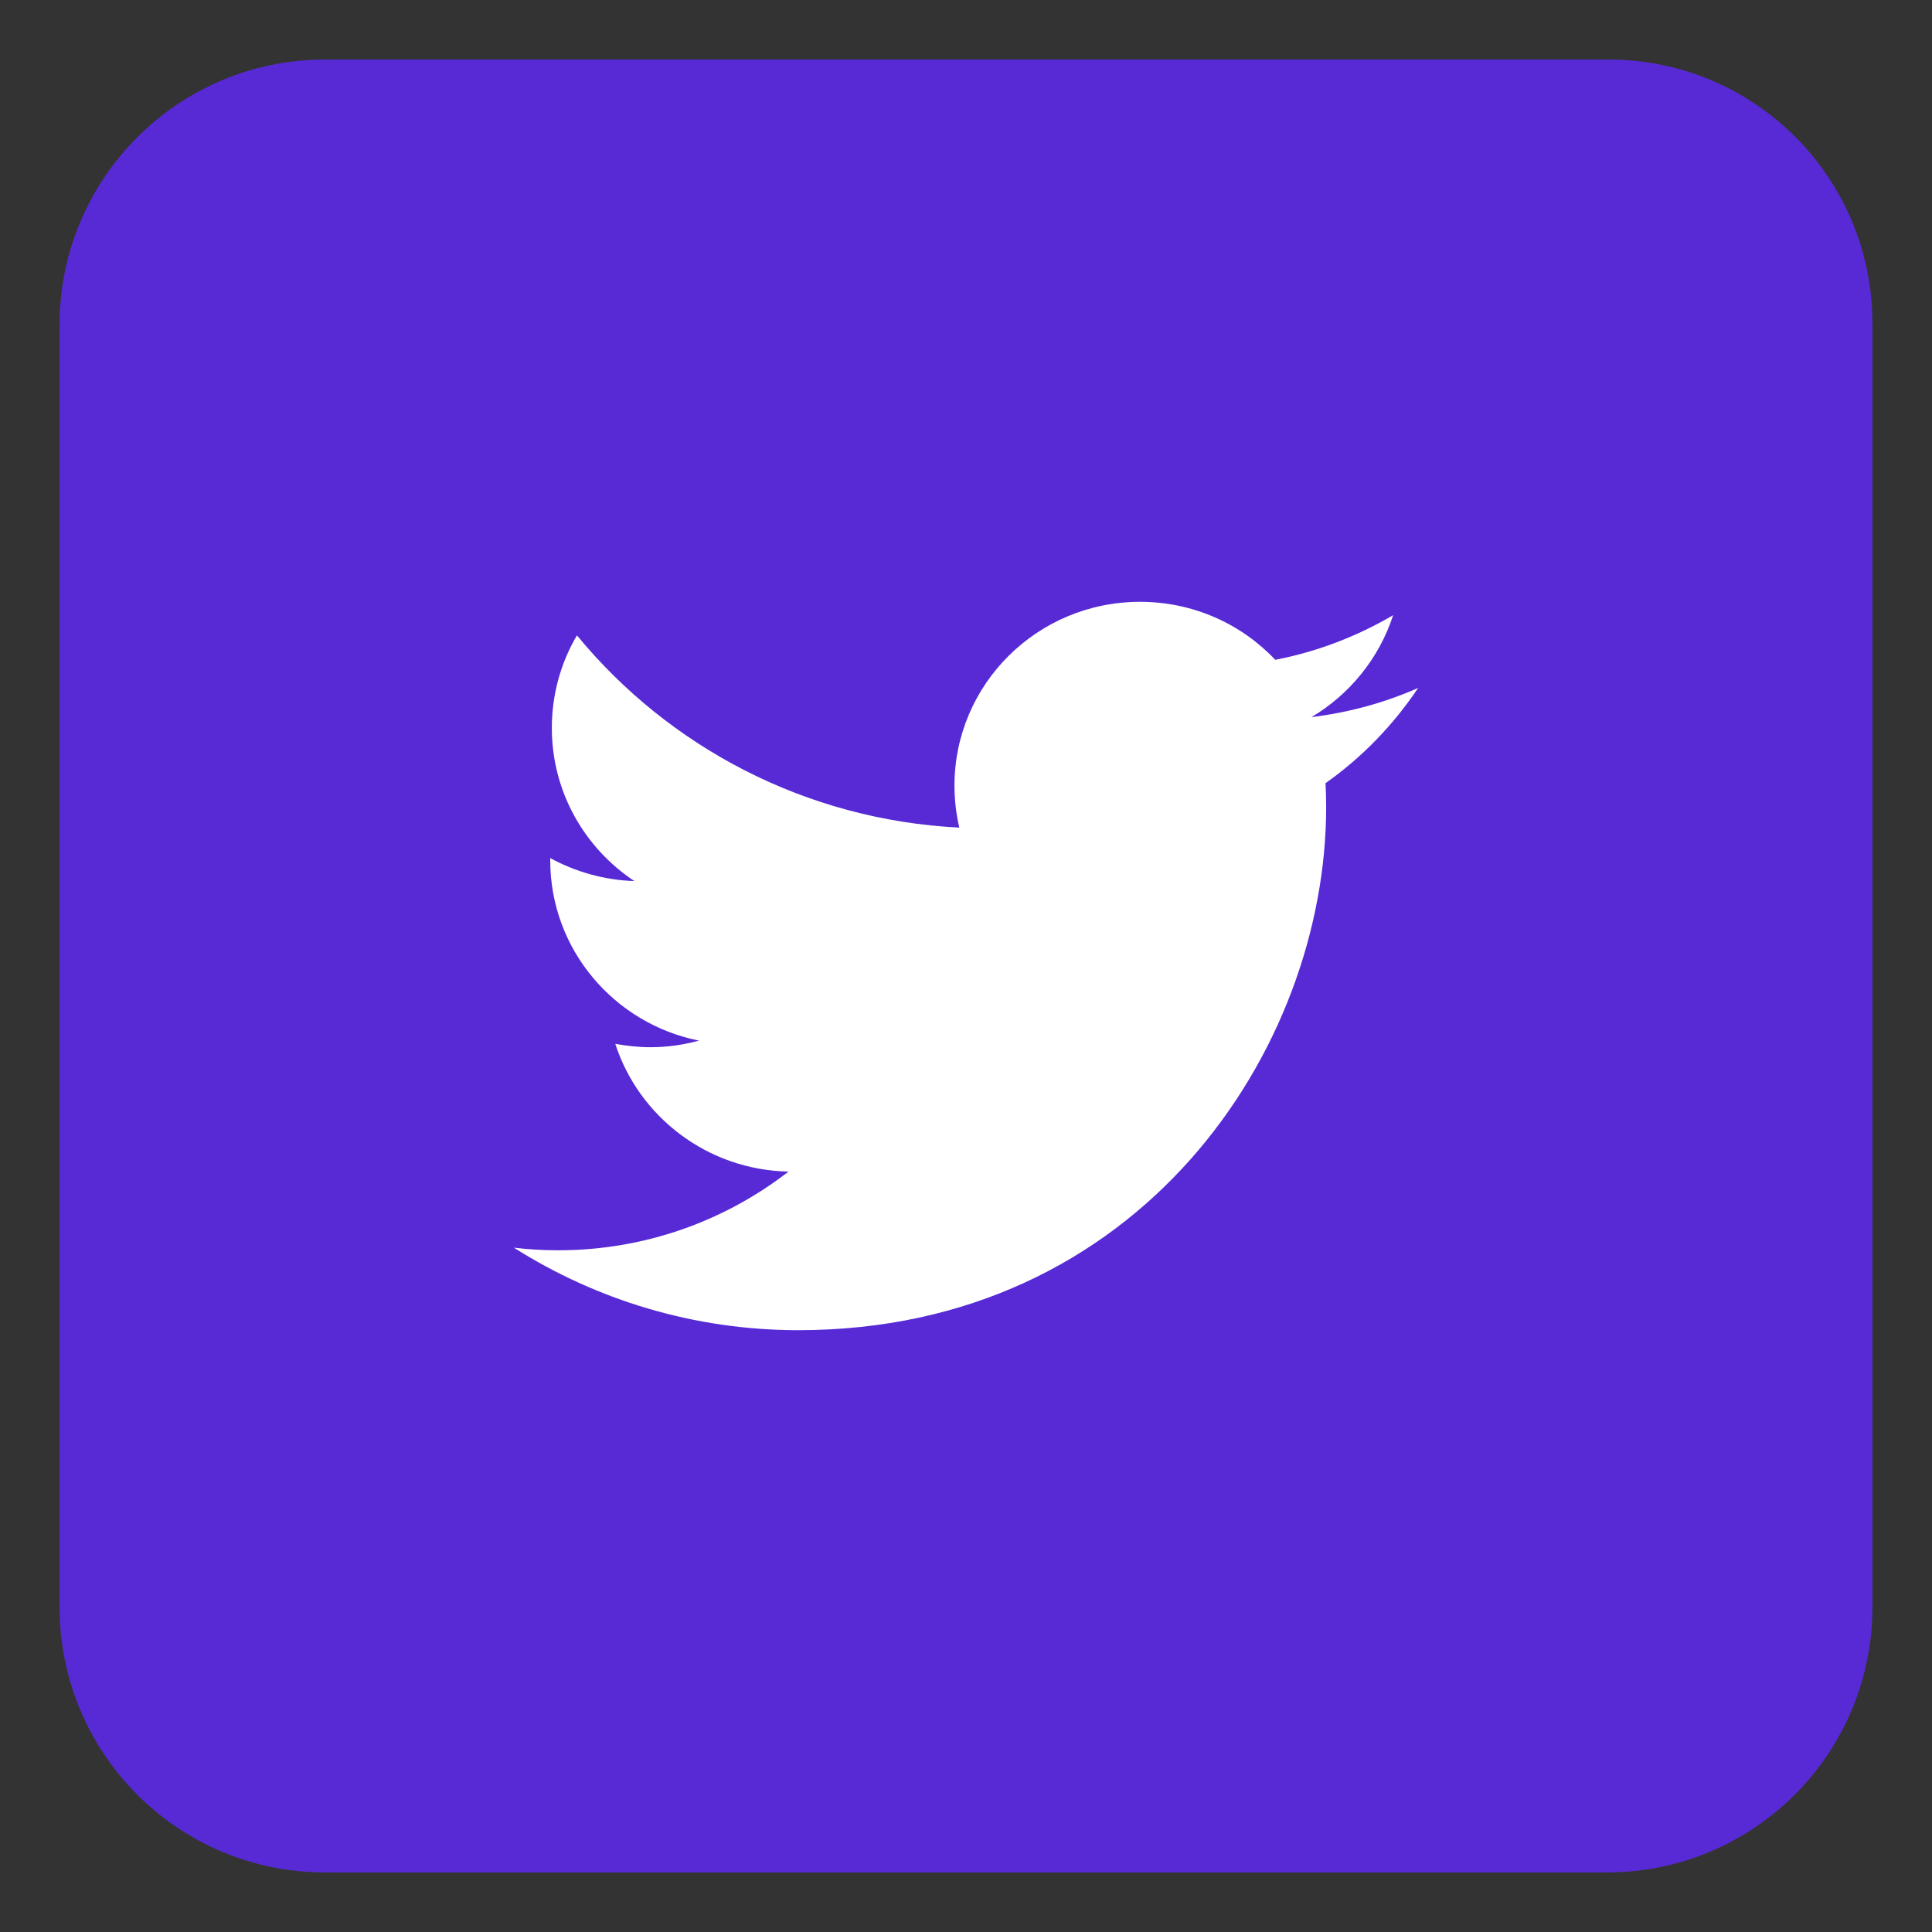 <?xml version="1.0" encoding="UTF-8" standalone="no" ?>
<!DOCTYPE svg PUBLIC "-//W3C//DTD SVG 1.1//EN" "http://www.w3.org/Graphics/SVG/1.1/DTD/svg11.dtd">
<svg xmlns="http://www.w3.org/2000/svg" xmlns:xlink="http://www.w3.org/1999/xlink" version="1.1" width="640" height="640" viewBox="0 0 640 640" xml:space="preserve">
<rect x="0" y="0" width="640" height="640" fill="#333333" stroke="none"/>
<desc>Created with Fabric.js 4.6.0</desc>
<defs>
</defs>
<g transform="matrix(2.93 0 0 2.93 320 320)" id="xRvZ1d7tRJLQSPdygUqEC"  >
<path style="stroke: rgb(178,100,233); stroke-width: 0; stroke-dasharray: none; stroke-linecap: butt; stroke-dashoffset: 0; stroke-linejoin: miter; stroke-miterlimit: 4; fill: rgb(97,40,255); fill-rule: nonzero; opacity: 0.8;" vector-effect="non-scaling-stroke"  transform=" translate(0, 0)" d="M -102.479 -72.484 C -102.479 -89.05 -89.05 -102.479 -72.484 -102.479 L 72.672 -102.479 L 72.672 -102.479 C 89.134 -102.479 102.479 -89.134 102.479 -72.672 L 102.479 72.484 L 102.479 72.484 C 102.479 89.05 89.05 102.479 72.484 102.479 L -72.484 102.479 L -72.484 102.479 C -89.05 102.479 -102.479 89.05 -102.479 72.484 z" stroke-linecap="round" />
</g>
<g transform="matrix(8.32 0 0 8.32 320 320)" id="N3dWkrZiVEascskdaPwcv"  >
<path style="stroke: none; stroke-width: 1; stroke-dasharray: none; stroke-linecap: butt; stroke-dashoffset: 0; stroke-linejoin: miter; stroke-miterlimit: 10; fill: rgb(255,255,255); fill-rule: nonzero; opacity: 1;" vector-effect="non-scaling-stroke"  transform=" translate(0, 0)" d="M 18.002 -11.071 C 16.678 -10.485 15.255 -10.094 13.755 -9.909 C 15.28 -10.815 16.454 -12.26 17.006 -13.967 C 15.578 -13.13 13.996 -12.515 12.313 -12.191 C 10.969 -13.616 9.052 -14.5 6.928 -14.5 C 2.848 -14.5 -0.459 -11.222 -0.459 -7.18 C -0.459 -6.608 -0.392 -6.051 -0.266 -5.51 C -6.404 -5.818 -11.848 -8.736 -15.49 -13.164 C -16.13 -12.082 -16.49 -10.815 -16.49 -9.478 C -16.49 -6.937 -15.189 -4.7 -13.205 -3.382 C -14.416 -3.419 -15.556 -3.756 -16.554 -4.296 C -16.554 -4.274 -16.554 -4.241 -16.554 -4.21 C -16.554 -0.659 -14.007 2.298 -10.631 2.971 C -11.248 3.14 -11.9 3.234 -12.572 3.234 C -13.049 3.234 -13.514 3.18 -13.964 3.099 C -13.024 6.001 -10.297 8.122 -7.066 8.185 C -9.594 10.145 -12.778 11.319 -16.24 11.319 C -16.838 11.319 -17.423 11.285 -18.001 11.215 C -14.73 13.286 -10.846 14.5 -6.677 14.5 C 6.908 14.5 14.34 3.344 14.34 -6.334 C 14.34 -6.651 14.33 -6.967 14.315 -7.279 C 15.765 -8.303 17.015 -9.595 18.002 -11.071" stroke-linecap="round" />
</g>
</svg>